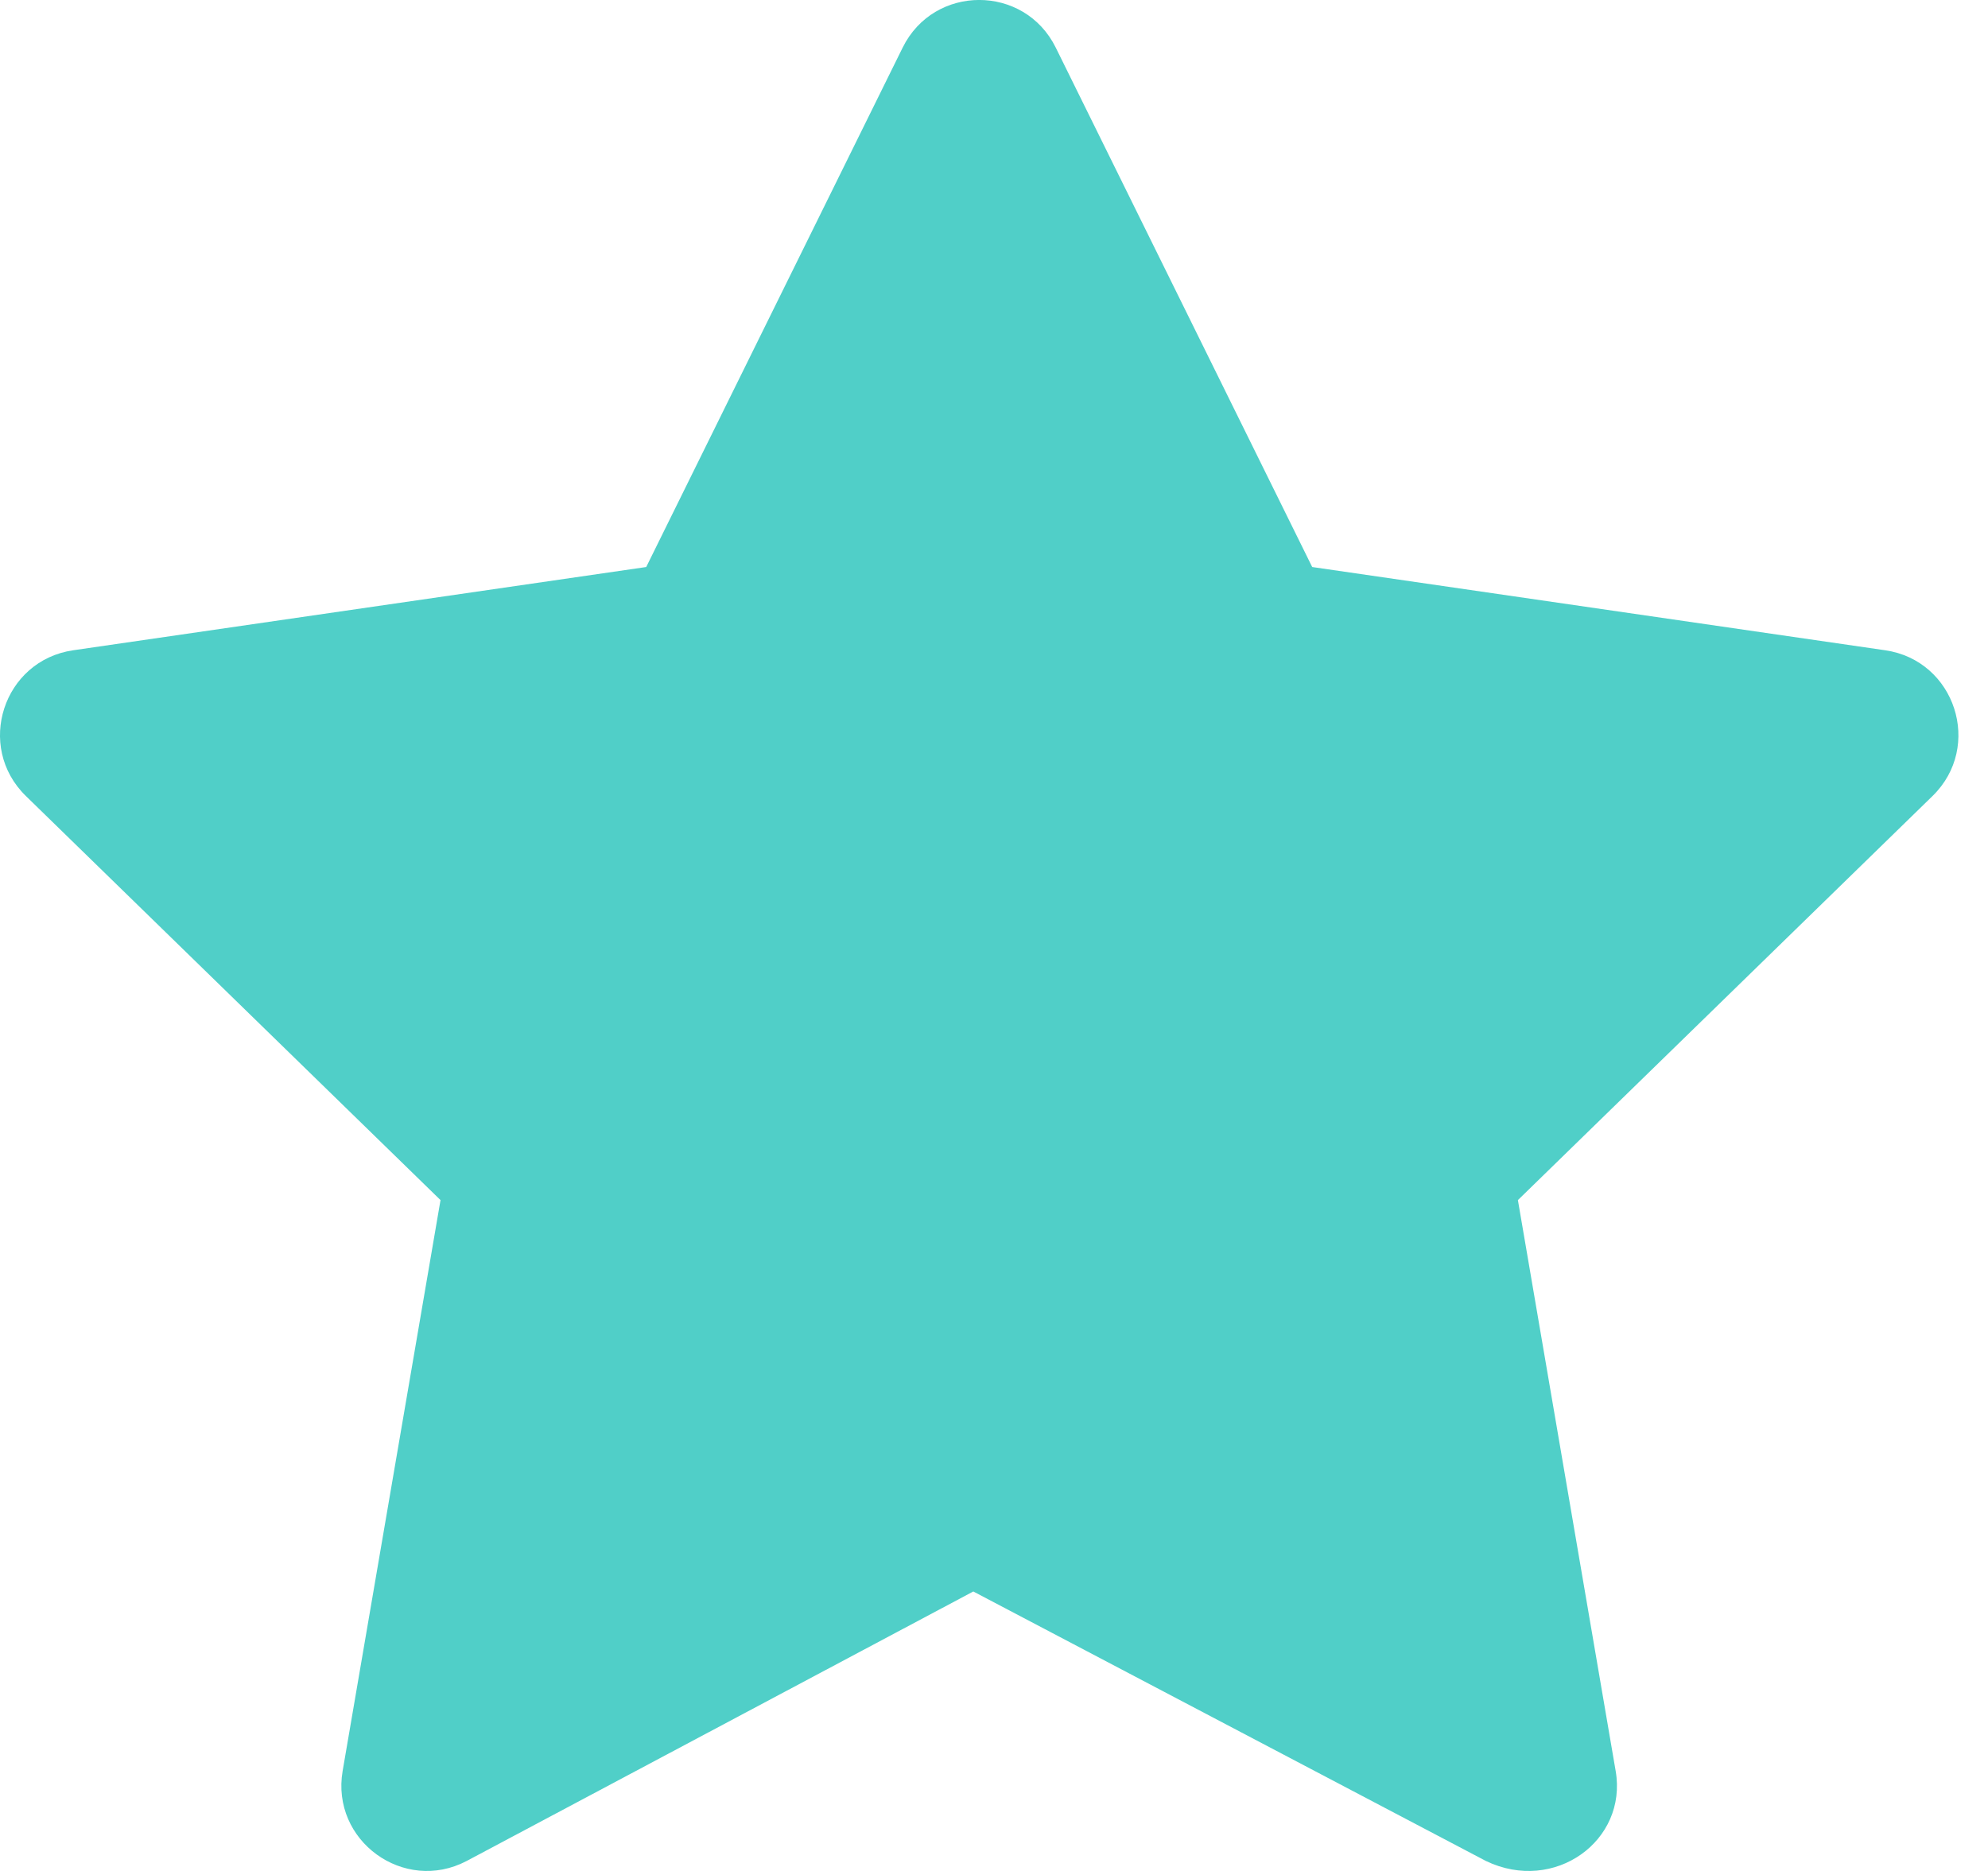 <svg width="17" height="16" viewBox="0 0 17 16" version="1.1" xmlns="http://www.w3.org/2000/svg" xmlns:xlink="http://www.w3.org/1999/xlink">
<title>Group</title>
<desc>Created using Figma</desc>
<g id="Canvas" transform="translate(-15770 -698)">
<g id="Group">
<g id="Group">
<g id="Vector">
<use xlink:href="#path0_fill" transform="translate(15770 698)" fill="#50cfc8"/>
</g>
</g>
</g>
</g>
<defs>
<path id="path0_fill" d="M 16.121 5.561L 11.221 4.849L 9.028 0.407C 8.76 -0.136 7.987 -0.136 7.719 0.407L 5.526 4.849L 0.626 5.561C 0.027 5.648 -0.212 6.384 0.221 6.807L 3.767 10.263L 2.93 15.145C 2.828 15.741 3.454 16.196 3.99 15.915L 8.323 13.61L 12.707 15.915C 13.293 16.196 13.919 15.741 13.816 15.145L 12.98 10.263L 16.526 6.807C 16.959 6.384 16.72 5.648 16.121 5.561Z"/>
</defs>
</svg>
